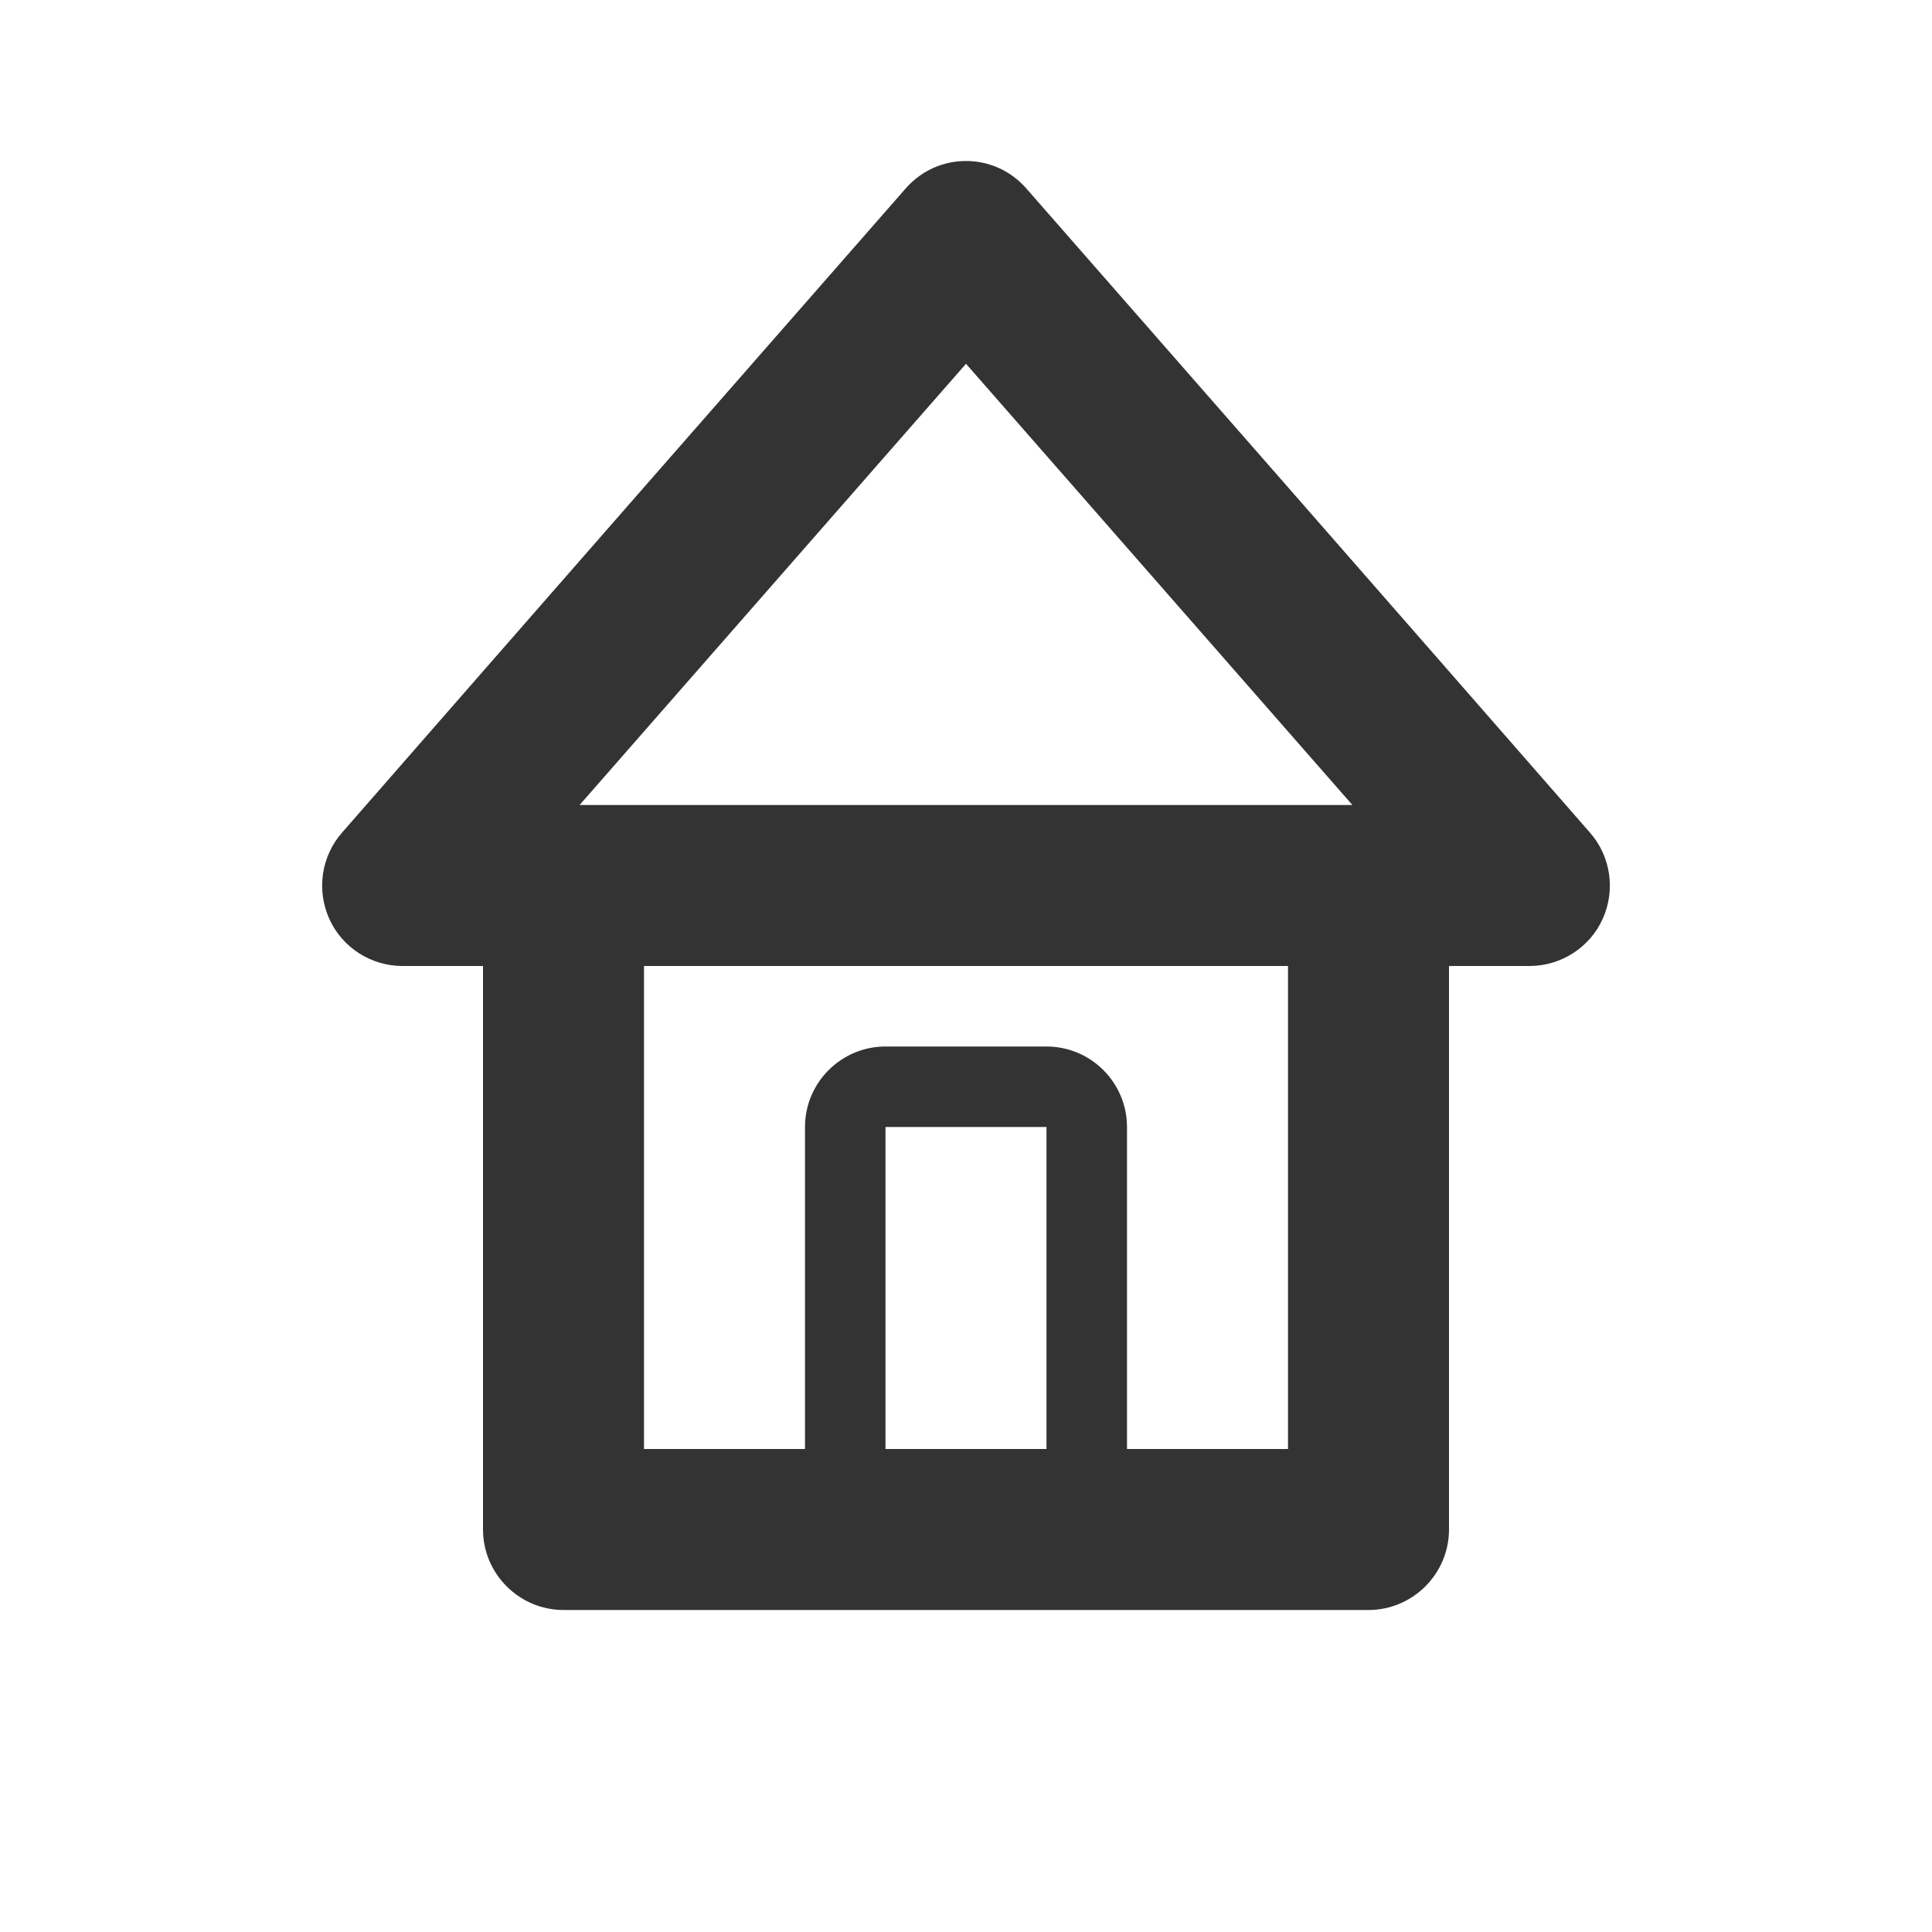 <?xml version="1.0" encoding="UTF-8" standalone="no"?>
<!DOCTYPE svg PUBLIC "-//W3C//DTD SVG 1.1//EN" "http://www.w3.org/Graphics/SVG/1.1/DTD/svg11.dtd">
<svg width="24px" height="24px" version="1.1" xmlns="http://www.w3.org/2000/svg" xmlns:xlink="http://www.w3.org/1999/xlink" xml:space="preserve" xmlns:serif="http://www.serif.com/" style="fill-rule:evenodd;clip-rule:evenodd;stroke-linejoin:round;stroke-miterlimit:1.414;">
    <g transform="matrix(1,0,0,1,-1054,-984)">
        <g id="object.regular.home" transform="matrix(1,0,0,1,-514,214)">
            <rect x="1568" y="770" width="24" height="24" style="fill:none;"/>
            <g transform="matrix(1,0,0,1,-829,-214)">
                <path d="M2416.75,994.342C2417.01,994.637 2417.07,995.056 2416.91,995.413C2416.75,995.771 2416.39,996 2416,996C2415.44,996 2415,996 2415,996C2415,996 2415,1000.85 2415,1003C2415,1003.55 2414.55,1004 2414,1004C2411.74,1004 2406.26,1004 2404,1004C2403.45,1004 2403,1003.55 2403,1003C2403,1000.85 2403,996 2403,996C2403,996 2402.56,996 2402,996C2401.61,996 2401.25,995.771 2401.09,995.413C2400.93,995.056 2400.99,994.637 2401.25,994.342C2403.23,992.074 2406.72,988.087 2408.25,986.342C2408.44,986.124 2408.71,986 2409,986C2409.29,986 2409.56,986.124 2409.75,986.342C2411.28,988.087 2414.77,992.074 2416.75,994.342ZM2413,996L2405,996L2405,1002L2407,1002C2407,1002 2407,999.459 2407,998C2407,997.448 2407.45,997 2408,997C2408.61,997 2409.39,997 2410,997C2410.55,997 2411,997.448 2411,998C2411,999.459 2411,1002 2411,1002L2413,1002L2413,996ZM2408,998L2408,1002L2410,1002L2410,998L2408,998ZM2404.2,994L2413.8,994L2409,988.519L2404.2,994Z" style="fill:rgb(51,51,51);"/>
            </g>
        </g>
    </g>
</svg>
